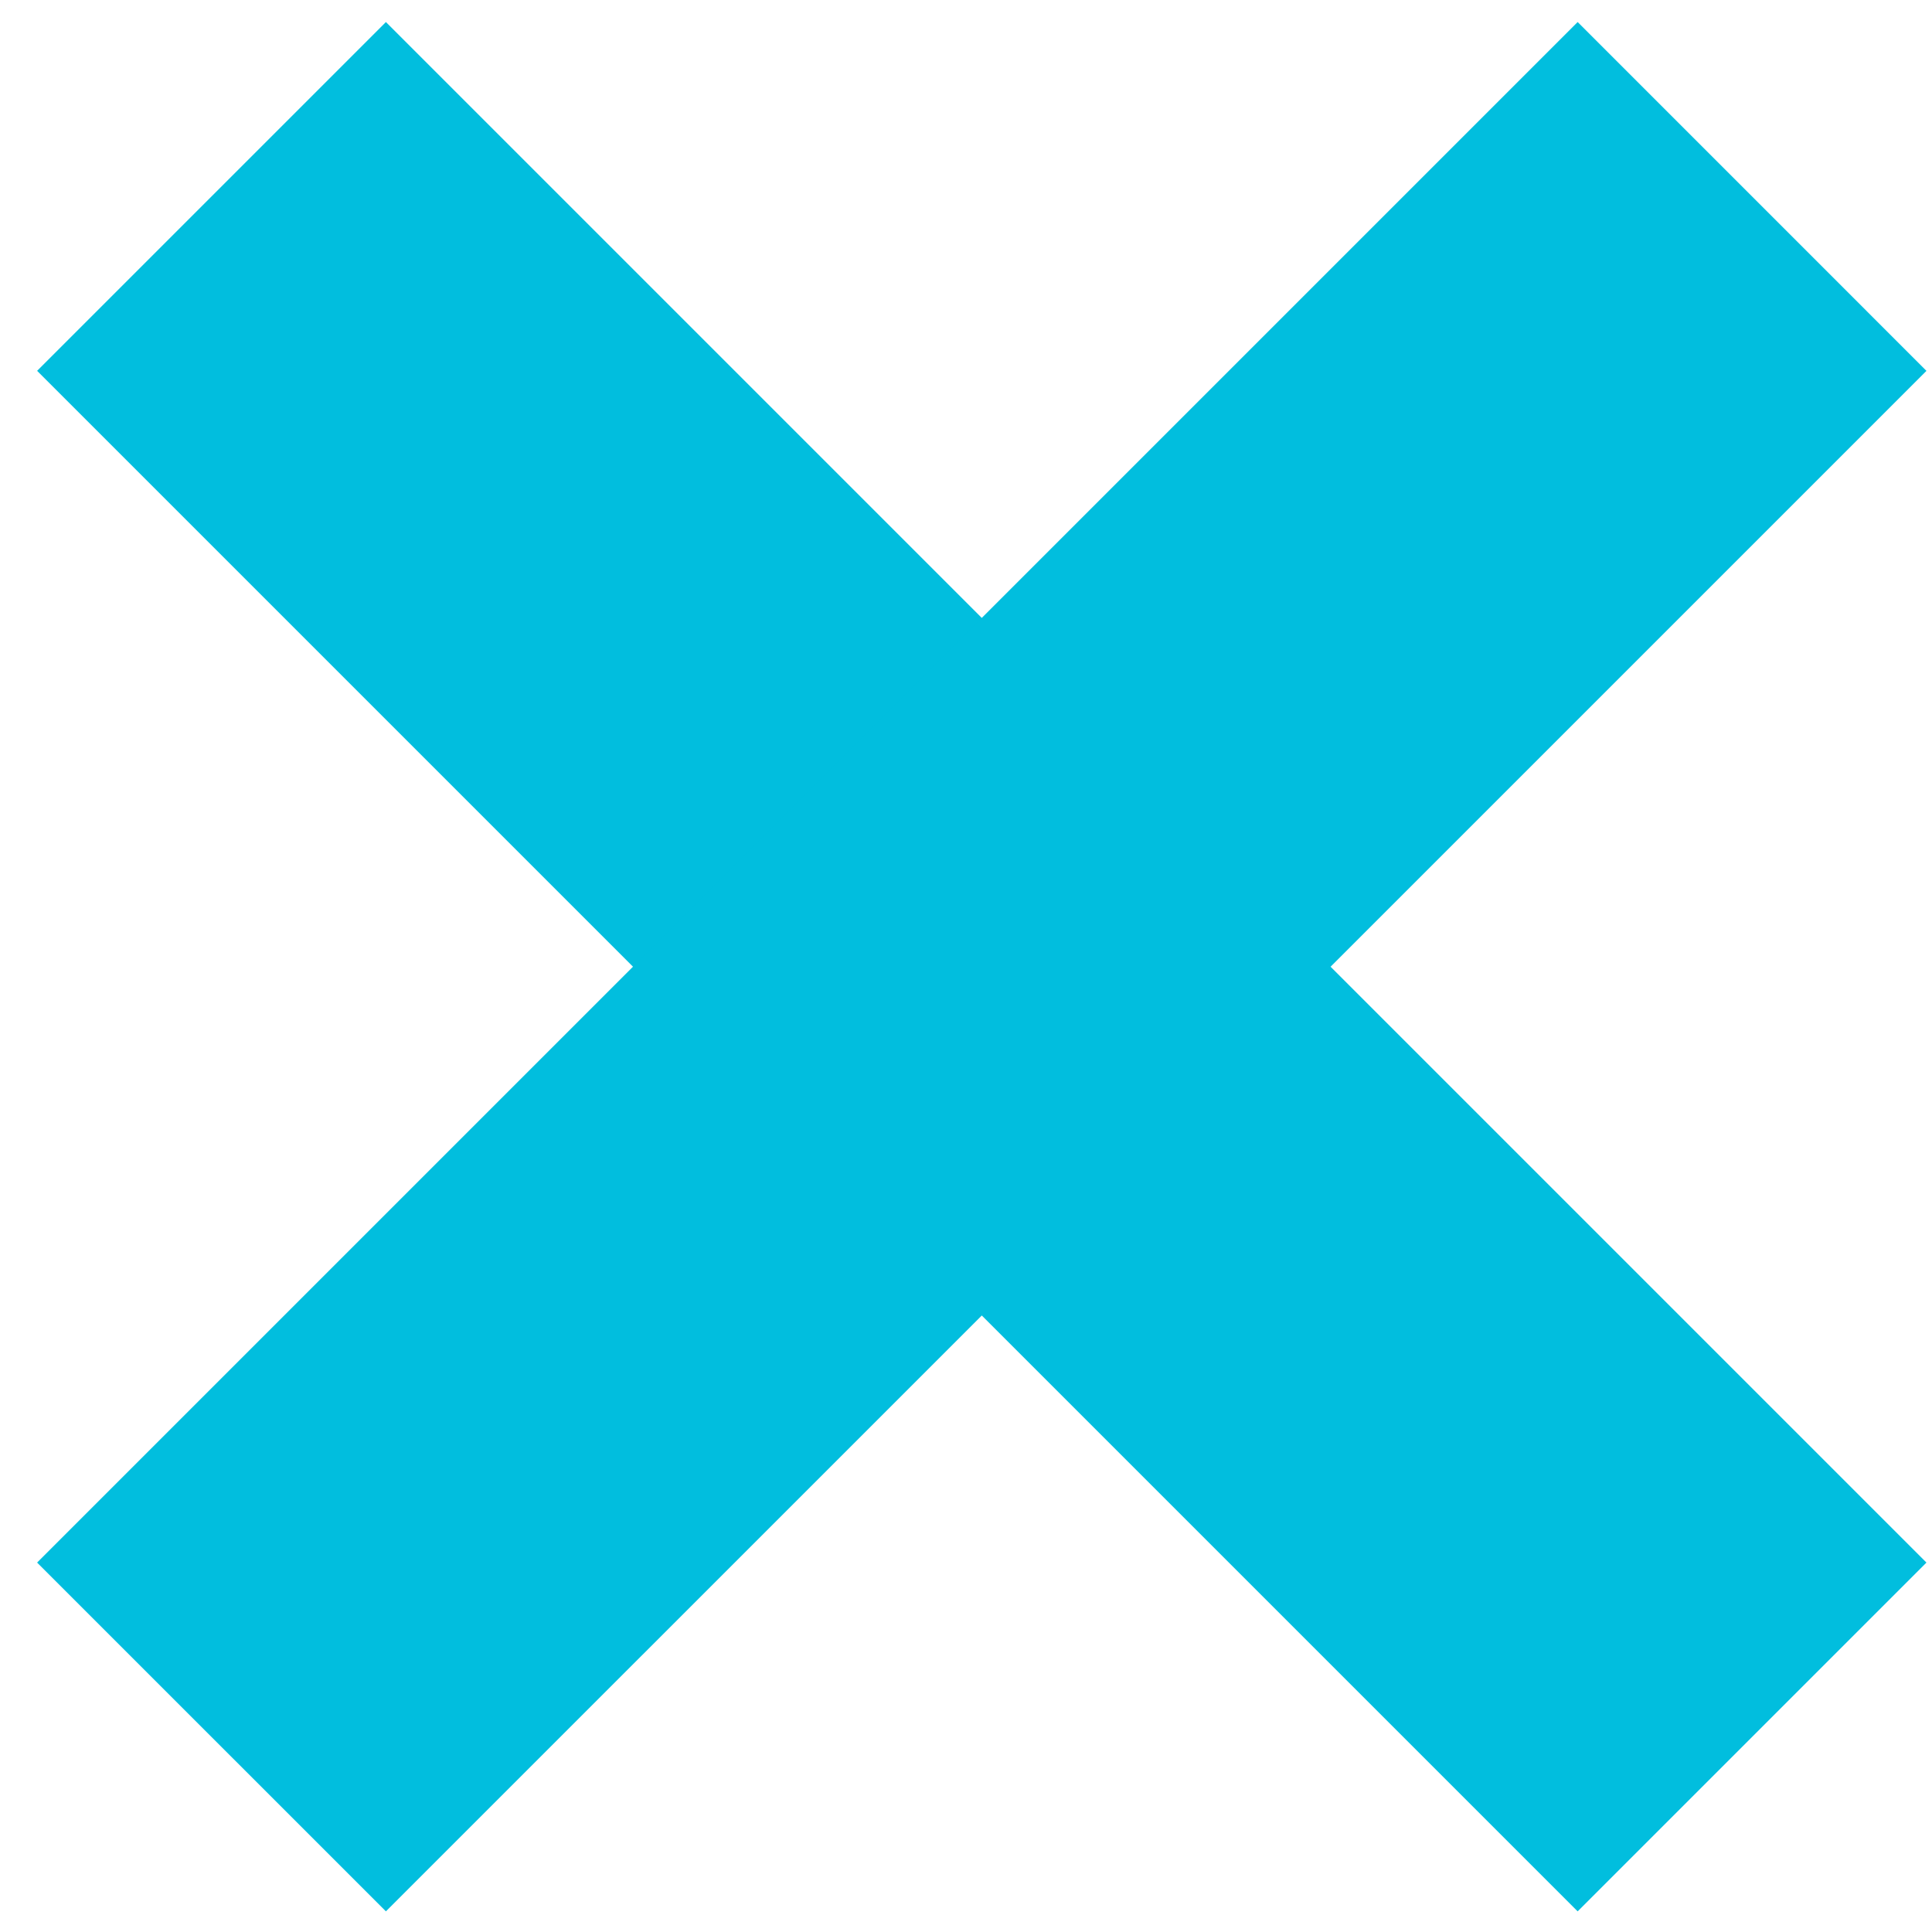 <svg width="47" height="47" fill="none" xmlns="http://www.w3.org/2000/svg"><path fill="#01BEDE" d="m9.388.536 37.477 37.477-8.485 8.485L.903 9.021z"/><path fill="#01BEDE" d="M.903 38.013 38.38.536l8.485 8.486L9.388 46.498z"/></svg>